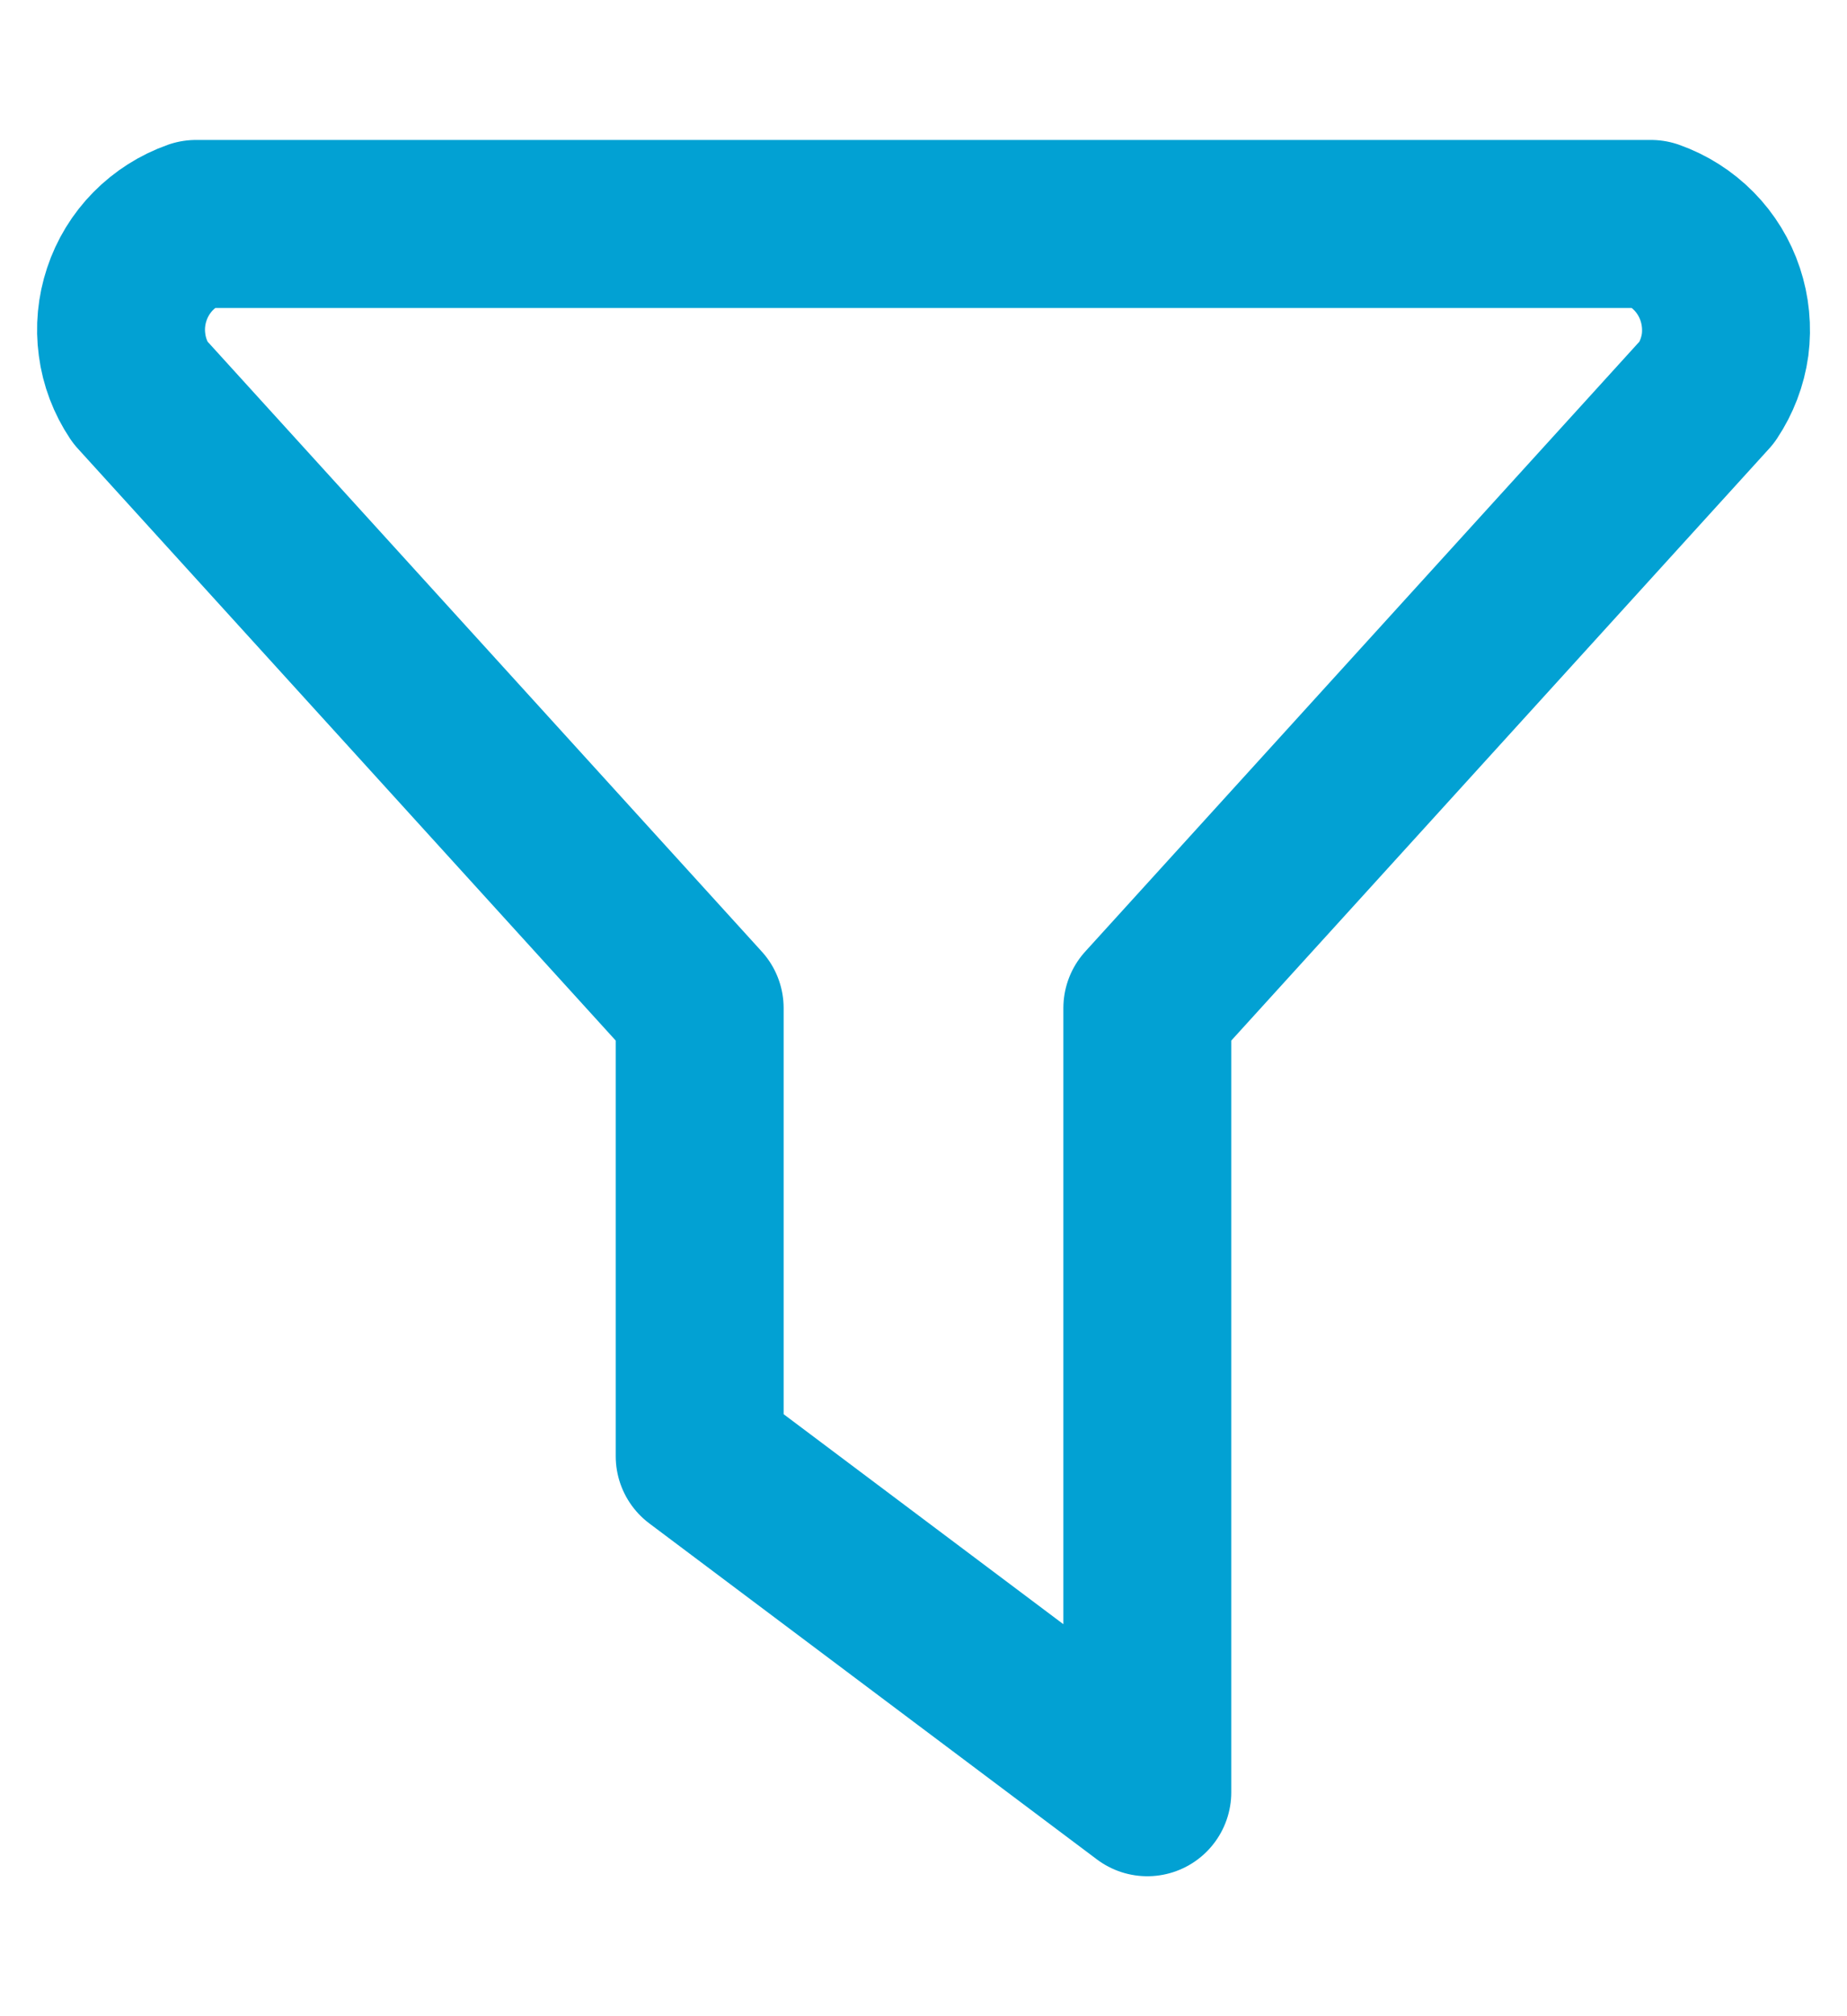 
<svg width="11" height="12" viewBox="0 0 11 12" fill="none" xmlns="http://www.w3.org/2000/svg">
    <path d="M1.167 1.333H9.833C9.929 1.367 10.016 1.422 10.088 1.495C10.159 1.567 10.213 1.655 10.245 1.752C10.277 1.848 10.287 1.951 10.274 2.052C10.26 2.153 10.223 2.249 10.167 2.333L6.833 6V10.667L4.167 8.667V6L0.833 2.333C0.777 2.249 0.74 2.153 0.727 2.052C0.713 1.951 0.723 1.848 0.755 1.752C0.787 1.655 0.841 1.567 0.912 1.495C0.984 1.422 1.071 1.367 1.167 1.333Z" stroke="#02A1D3" stroke-linecap="round" stroke-linejoin="round"/>
</svg>

